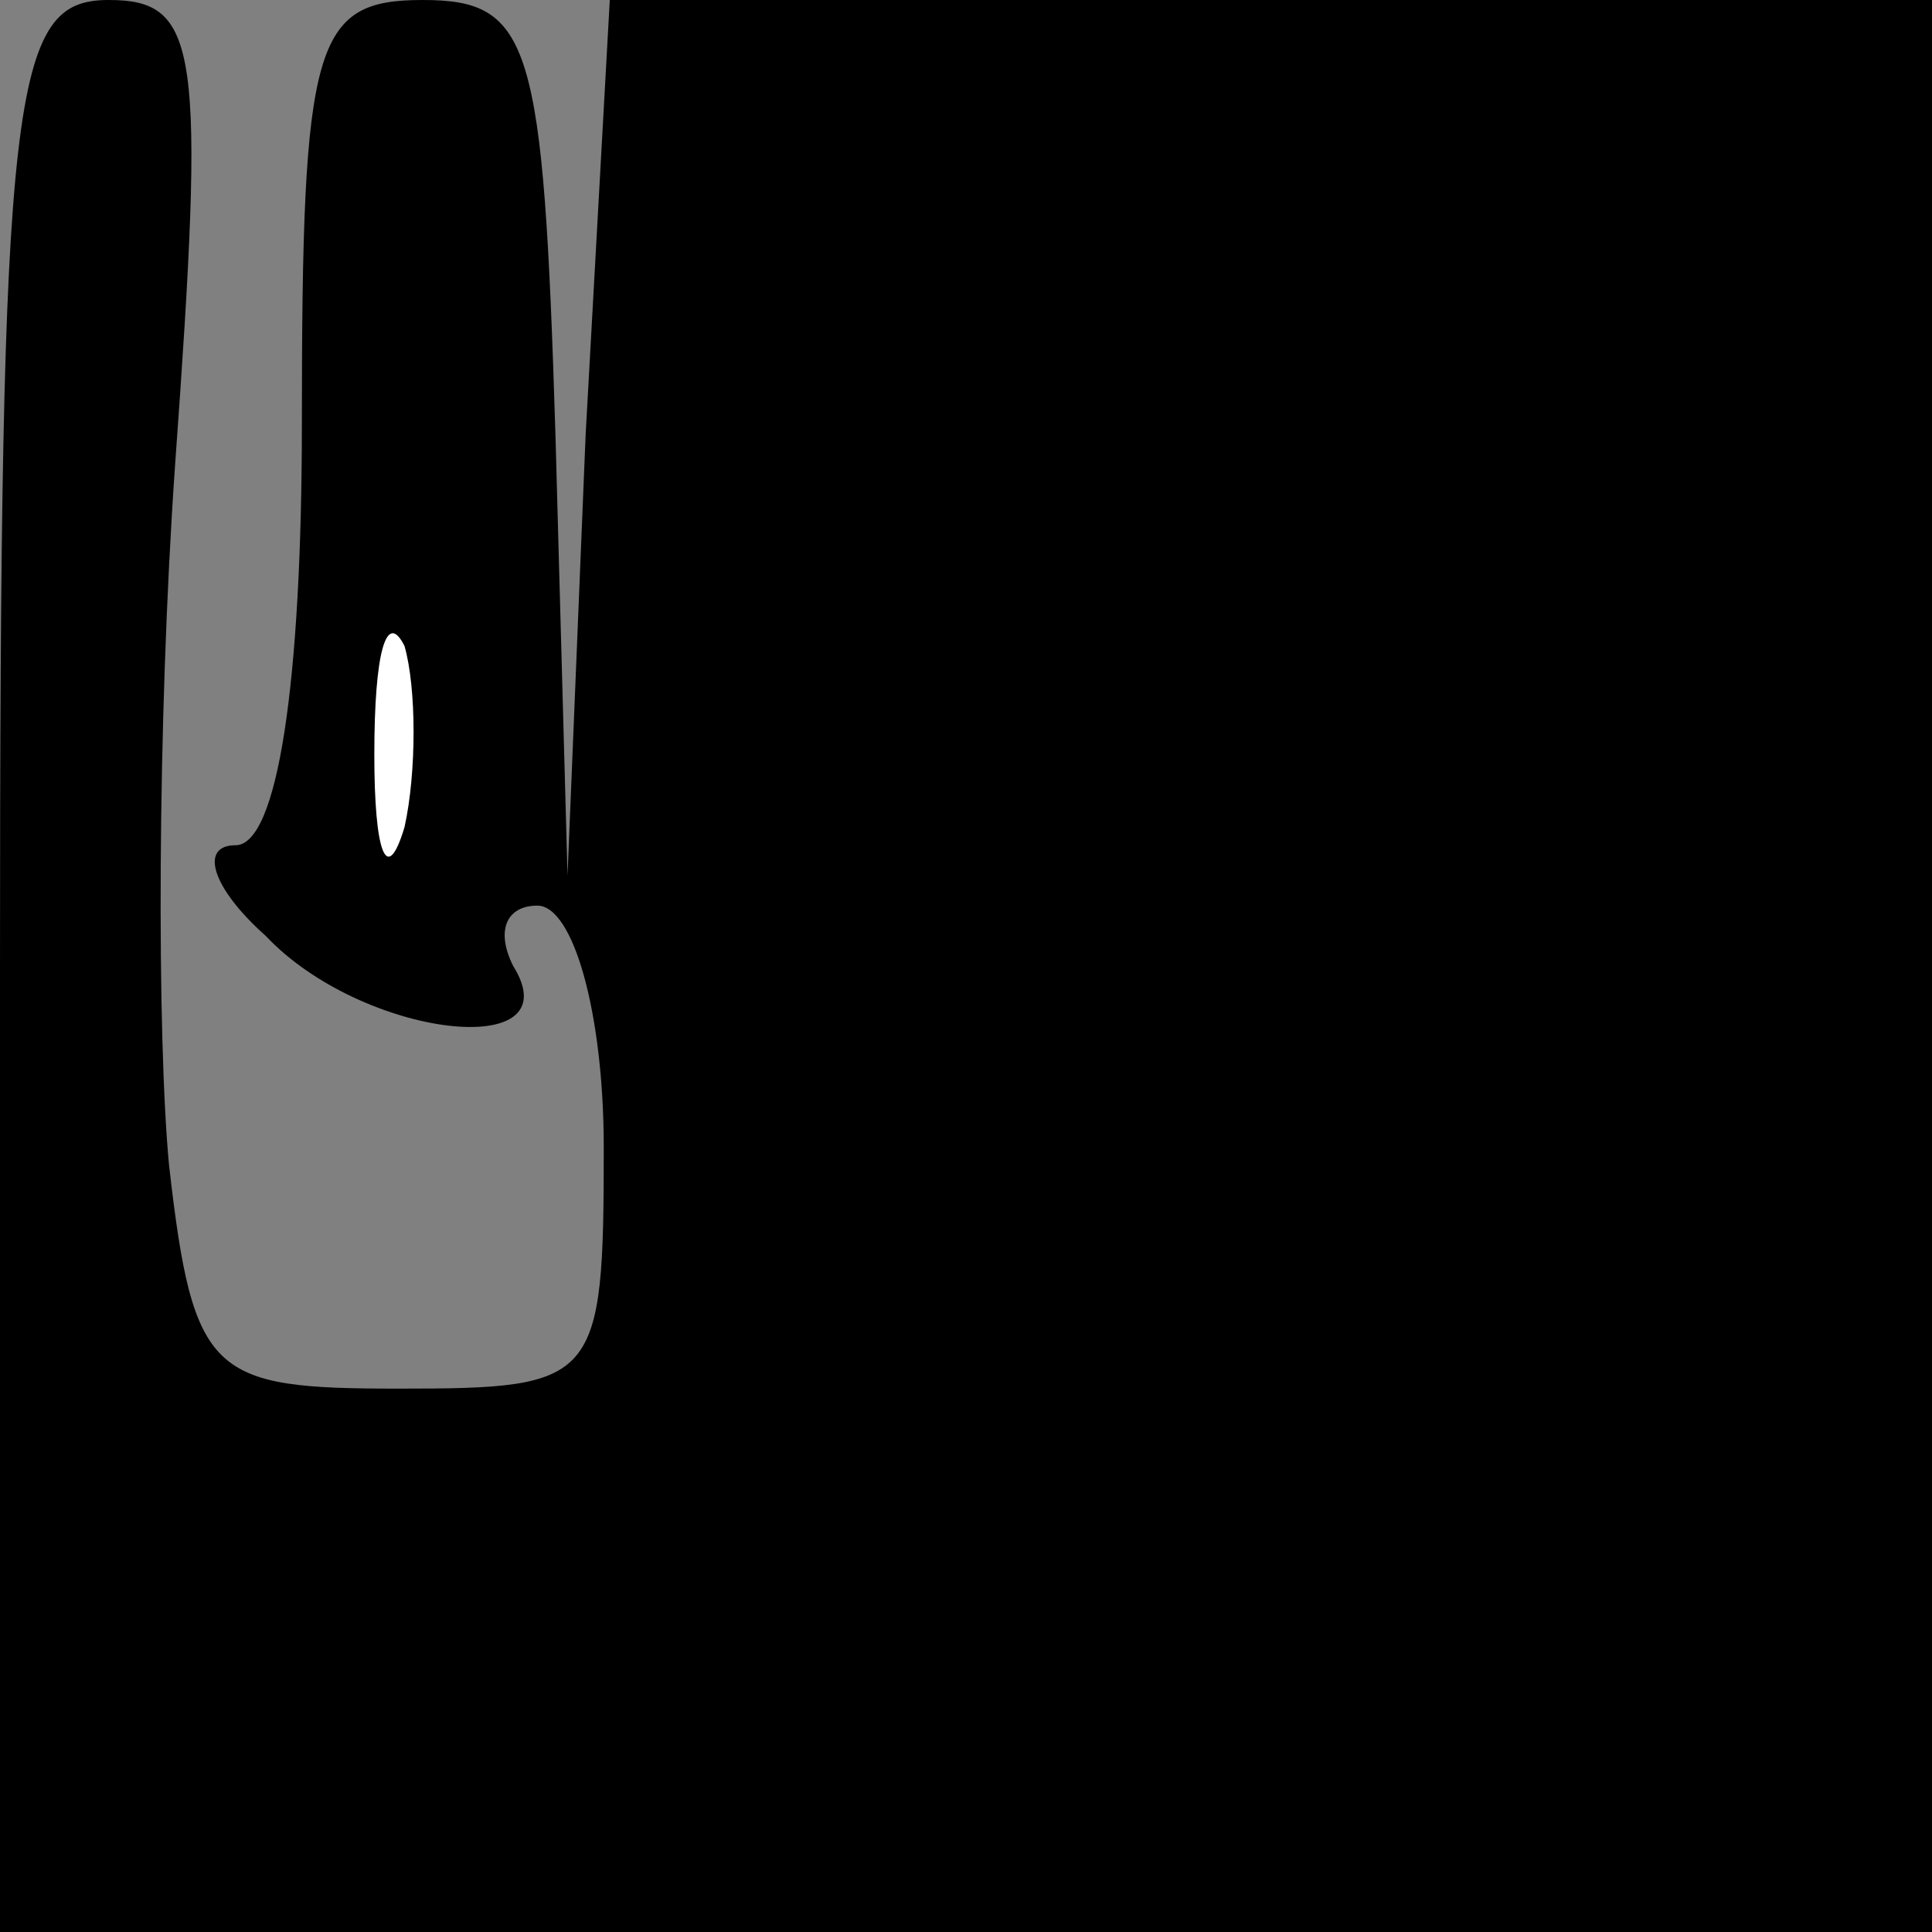<?xml version="1.0" standalone="no"?>
<!DOCTYPE svg PUBLIC "-//W3C//DTD SVG 20010904//EN"
 "http://www.w3.org/TR/2001/REC-SVG-20010904/DTD/svg10.dtd">
<svg version="1.0" xmlns="http://www.w3.org/2000/svg"
 width="32pt" height="32pt" viewBox="0 0 32 32"
 preserveAspectRatio="xMidYMid meet">
<rect x="0" y="0" width="32" height="32" fill="#808080" stroke="none"/>
<g transform="translate(0,32) scale(0.1,-0.1)"
fill="#000000" stroke="none">
<path fill="#000000" stroke="none" d="M0 160 l0 -160 160 0 160 0 0 160 0
160 -110 0 -109 0 -4 -72 -3 -73 -2 73 c-2 65 -4 72 -22 72 -18 0 -20 -7 -20
-70 0 -43 -4 -70 -11 -70 -6 0 -4 -7 5 -15 16 -17 51 -21 41 -5 -3 6 -1 10 4
10 6 0 11 -18 11 -40 0 -39 -1 -40 -34 -40 -31 0 -34 2 -38 37 -2 21 -2 73 1
116 5 69 4 77 -11 77 -16 0 -18 -14 -18 -160z"/>
<path fill="#ffffff" stroke="none" d="M67 183 c-3 -10 -5 -4 -5 12 0 17 2 24
5 18 2 -7 2 -21 0 -30z"/>
</g>
</svg>
